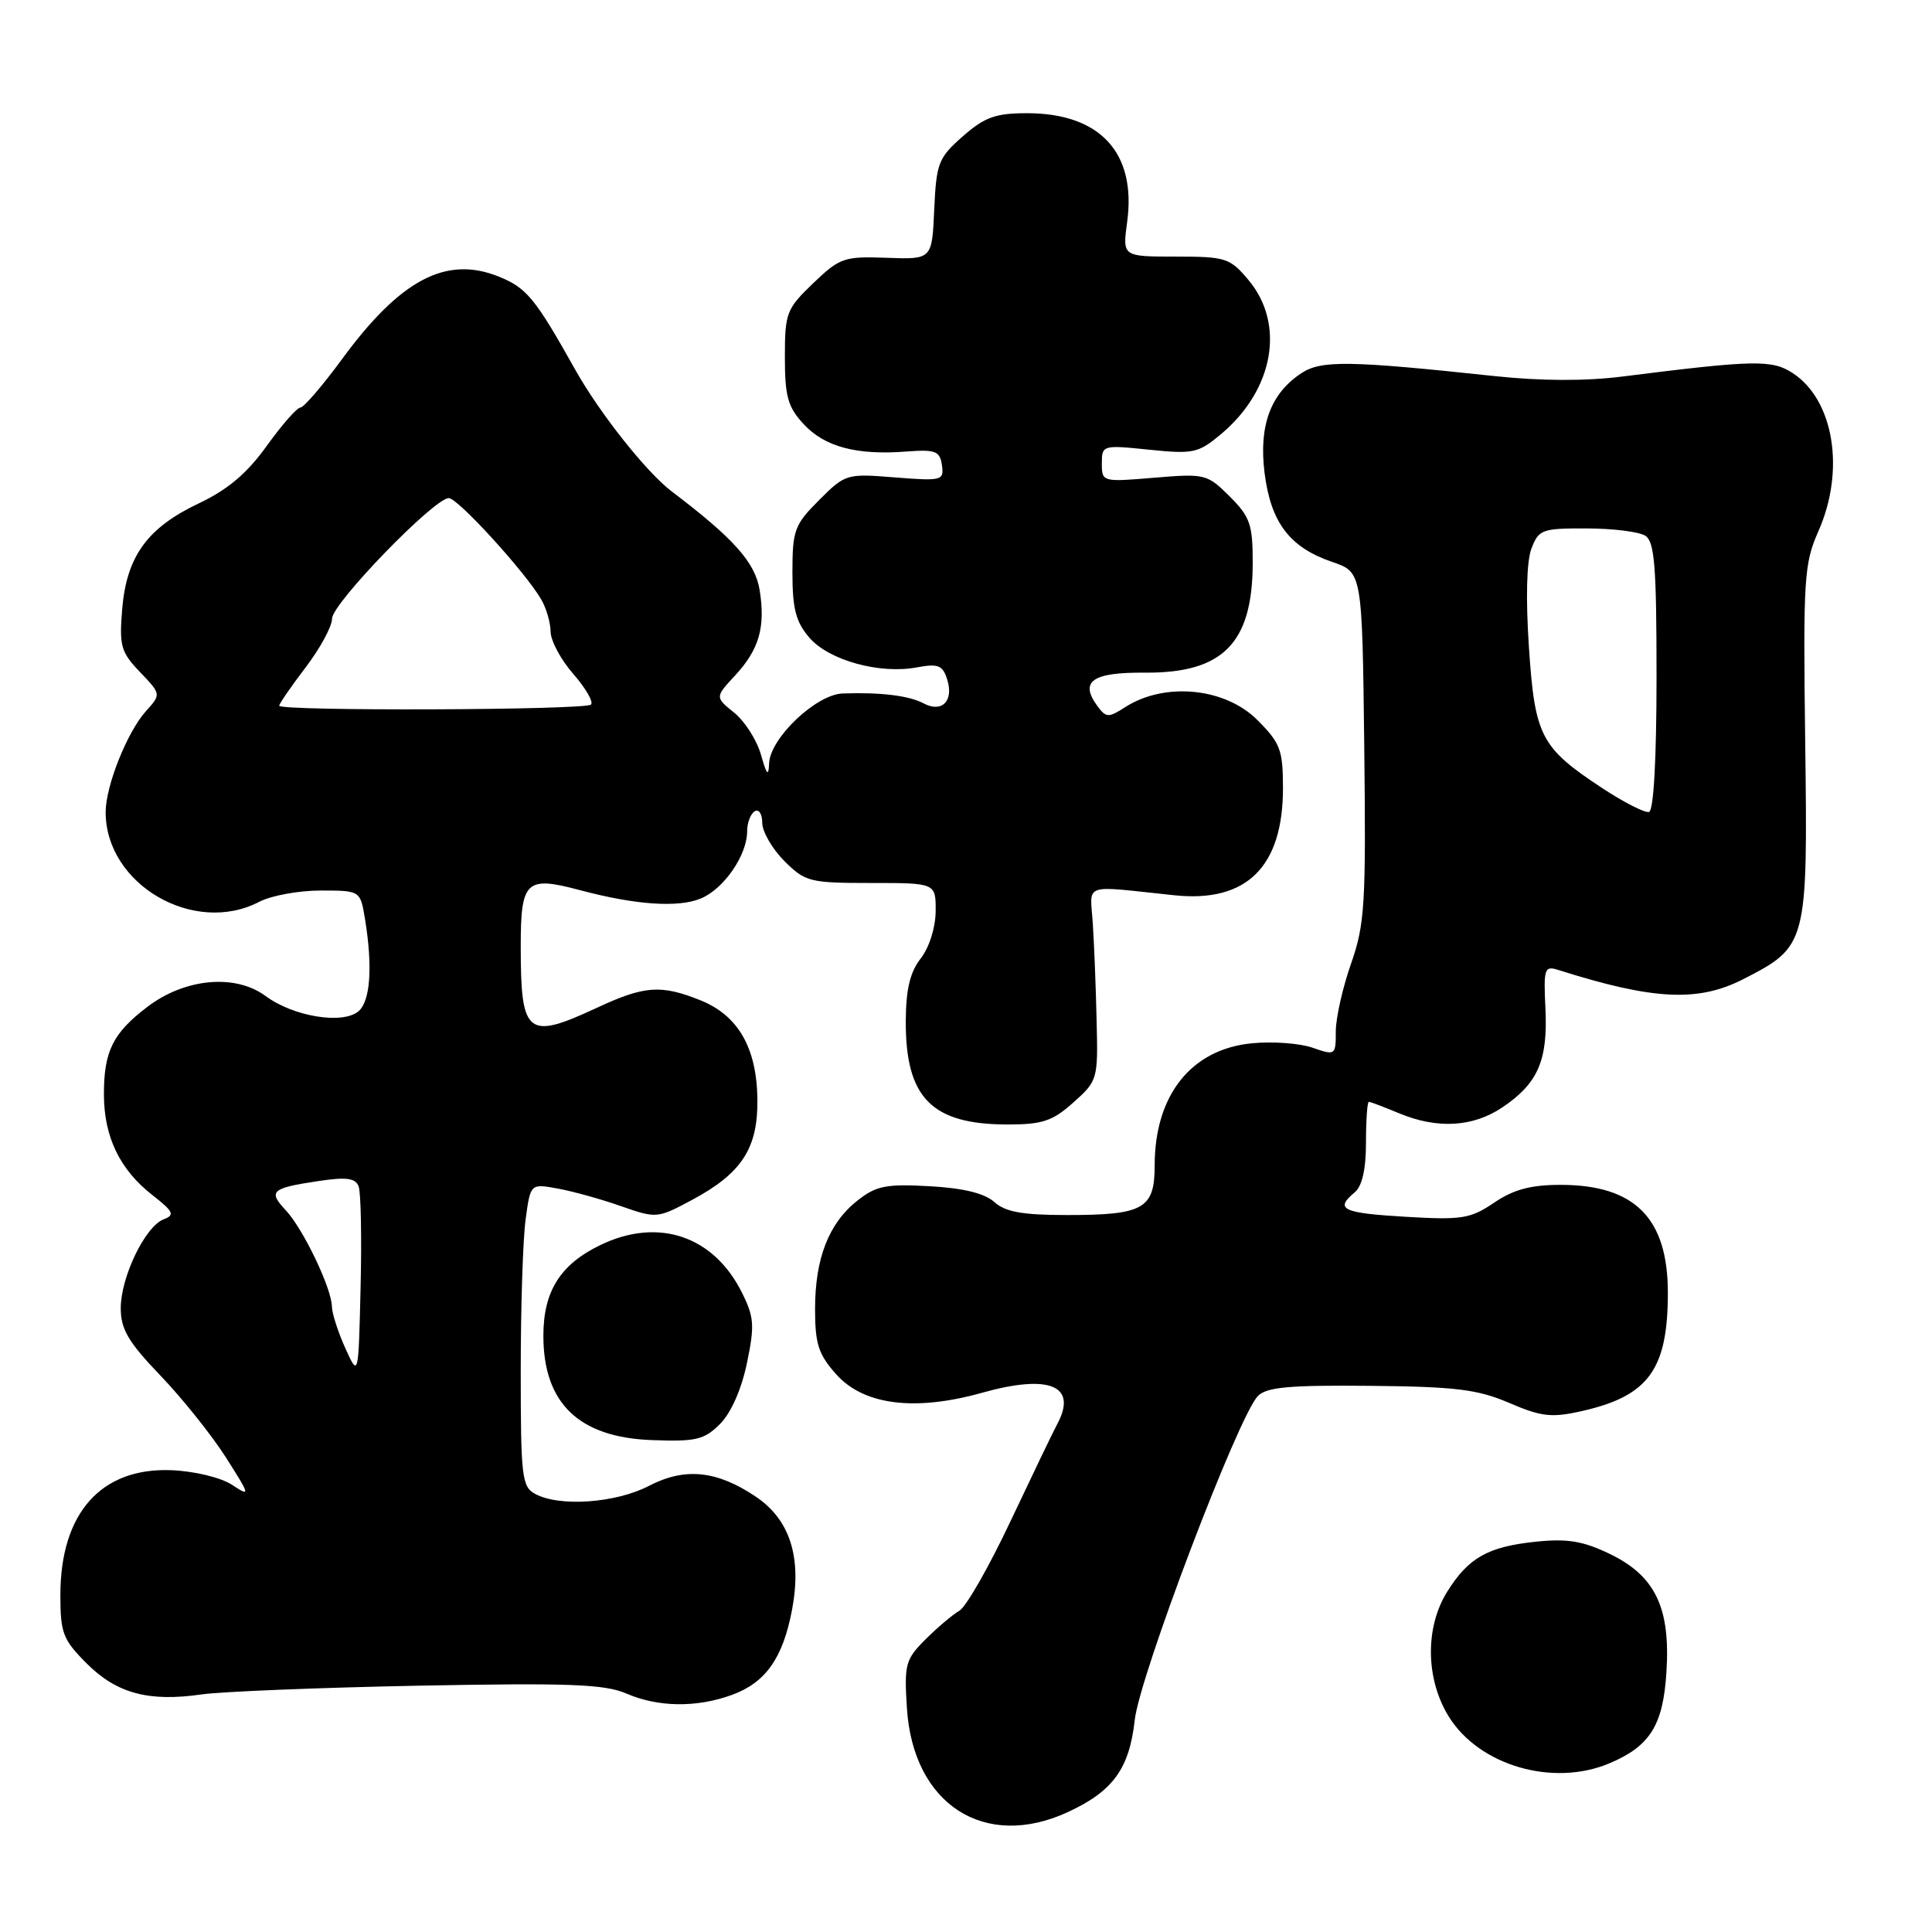 <?xml version="1.0" encoding="UTF-8" standalone="no"?>
<!DOCTYPE svg PUBLIC "-//W3C//DTD SVG 1.1//EN" "http://www.w3.org/Graphics/SVG/1.1/DTD/svg11.dtd" >
<svg xmlns="http://www.w3.org/2000/svg" xmlns:xlink="http://www.w3.org/1999/xlink" version="1.1" viewBox="0 0 256 256">
 <g >
 <path fill="currentColor"
d=" M 141.50 240.11 C 147.47 237.35 149.65 234.36 150.36 227.90 C 151.01 222.05 164.03 187.76 166.66 185.00 C 167.80 183.80 170.76 183.53 181.55 183.63 C 192.89 183.74 195.79 184.10 199.97 185.89 C 204.22 187.72 205.59 187.88 209.53 186.99 C 218.43 185.00 221.00 181.49 221.00 171.30 C 221.00 161.41 216.62 157.00 206.78 157.00 C 202.85 157.00 200.56 157.61 197.98 159.36 C 194.83 161.49 193.71 161.67 186.25 161.23 C 177.87 160.74 176.81 160.23 179.50 158.00 C 180.49 157.18 181.00 154.94 181.00 151.38 C 181.00 148.42 181.17 146.00 181.38 146.00 C 181.59 146.00 183.37 146.68 185.35 147.50 C 190.44 149.63 195.17 149.36 199.09 146.72 C 203.78 143.56 205.10 140.52 204.78 133.70 C 204.52 128.29 204.64 127.94 206.50 128.53 C 219.05 132.51 225.00 132.81 230.98 129.75 C 239.47 125.41 239.54 125.13 239.20 98.43 C 238.92 76.63 239.04 74.70 240.95 70.38 C 244.52 62.32 243.01 53.02 237.55 49.44 C 234.81 47.64 232.44 47.69 215.00 49.89 C 210.14 50.51 204.16 50.49 198.00 49.83 C 178.85 47.78 175.07 47.72 172.47 49.43 C 168.36 52.12 166.78 56.39 167.56 62.66 C 168.39 69.24 170.88 72.53 176.50 74.45 C 180.50 75.81 180.50 75.81 180.77 98.88 C 181.01 119.86 180.85 122.46 179.02 127.69 C 177.91 130.85 177.00 134.89 177.00 136.66 C 177.00 139.84 176.94 139.88 173.93 138.83 C 172.25 138.24 168.63 137.97 165.90 138.24 C 157.85 139.01 153.00 145.10 153.00 154.43 C 153.00 160.18 151.54 161.00 141.39 161.00 C 135.48 161.00 133.21 160.59 131.76 159.28 C 130.47 158.12 127.67 157.43 123.18 157.18 C 117.42 156.86 116.10 157.12 113.63 159.07 C 109.82 162.07 108.00 166.73 108.00 173.45 C 108.00 178.09 108.45 179.47 110.81 182.11 C 114.45 186.19 121.23 187.04 130.12 184.55 C 139.10 182.03 142.85 183.61 140.06 188.76 C 139.54 189.72 136.79 195.45 133.93 201.50 C 131.08 207.55 128.02 212.92 127.12 213.43 C 126.23 213.95 124.21 215.65 122.64 217.22 C 119.98 219.87 119.80 220.52 120.17 226.33 C 120.98 239.09 130.45 245.21 141.50 240.11 Z  M 213.28 233.64 C 218.64 231.37 220.37 228.61 220.81 221.57 C 221.36 213.05 219.34 208.82 213.32 205.91 C 209.78 204.20 207.71 203.85 203.54 204.28 C 197.16 204.94 194.57 206.40 191.75 210.93 C 188.81 215.65 188.90 222.48 191.96 227.44 C 195.99 233.96 205.80 236.81 213.28 233.64 Z  M 96.94 224.60 C 101.44 222.98 103.75 219.71 104.96 213.25 C 106.26 206.32 104.66 201.35 100.14 198.31 C 94.98 194.84 90.74 194.41 85.98 196.89 C 81.62 199.16 74.17 199.70 70.93 197.96 C 69.15 197.01 69.00 195.73 69.00 181.60 C 69.00 173.18 69.29 164.15 69.65 161.56 C 70.29 156.83 70.29 156.83 73.90 157.49 C 75.88 157.85 79.65 158.89 82.28 159.82 C 86.99 161.47 87.12 161.45 91.71 158.99 C 98.31 155.45 100.45 152.14 100.36 145.61 C 100.26 138.80 97.79 134.53 92.78 132.53 C 87.58 130.45 85.39 130.61 79.15 133.51 C 69.83 137.85 69.00 137.19 69.00 125.39 C 69.00 116.69 69.69 116.04 76.85 117.95 C 84.20 119.91 89.86 120.30 92.85 119.06 C 95.91 117.80 99.00 113.32 99.00 110.15 C 99.00 109.03 99.45 107.84 100.00 107.50 C 100.55 107.16 101.00 107.84 101.00 109.02 C 101.00 110.19 102.32 112.47 103.92 114.08 C 106.70 116.85 107.28 117.00 115.42 117.00 C 124.00 117.00 124.00 117.00 123.98 120.75 C 123.96 122.92 123.13 125.55 122.00 127.00 C 120.58 128.82 120.04 131.09 120.02 135.30 C 119.98 145.48 123.45 149.00 133.53 149.00 C 138.12 149.00 139.48 148.55 142.23 146.08 C 145.44 143.22 145.50 143.01 145.31 135.33 C 145.21 131.03 144.99 125.25 144.81 122.50 C 144.46 116.85 143.13 117.33 155.63 118.63 C 165.17 119.63 170.00 114.87 170.00 104.45 C 170.00 99.36 169.66 98.46 166.60 95.40 C 162.31 91.11 154.32 90.34 149.08 93.71 C 146.87 95.13 146.56 95.12 145.40 93.54 C 143.01 90.27 144.73 89.07 151.74 89.13 C 162.04 89.20 165.96 85.23 165.99 74.67 C 166.00 69.50 165.66 68.50 162.94 65.78 C 159.96 62.81 159.68 62.74 152.94 63.30 C 146.07 63.88 146.00 63.86 146.00 61.41 C 146.00 58.98 146.09 58.95 152.29 59.59 C 158.14 60.19 158.79 60.04 161.82 57.50 C 168.80 51.63 170.33 42.92 165.41 37.08 C 162.97 34.18 162.42 34.00 155.78 34.00 C 148.73 34.00 148.73 34.00 149.35 29.44 C 150.61 20.25 145.78 15.00 136.08 15.00 C 131.91 15.00 130.48 15.52 127.58 18.06 C 124.34 20.91 124.07 21.60 123.79 27.75 C 123.50 34.38 123.50 34.38 117.50 34.16 C 111.85 33.95 111.28 34.15 107.75 37.53 C 104.21 40.93 104.00 41.47 104.00 47.32 C 104.00 52.55 104.39 53.94 106.50 56.21 C 109.28 59.21 113.50 60.34 120.10 59.83 C 123.96 59.54 124.54 59.76 124.81 61.64 C 125.10 63.68 124.81 63.75 118.59 63.26 C 112.18 62.74 112.01 62.79 108.53 66.27 C 105.27 69.53 105.00 70.26 105.00 75.84 C 105.00 80.67 105.45 82.41 107.25 84.50 C 109.84 87.50 116.56 89.36 121.50 88.43 C 124.31 87.91 124.91 88.14 125.50 90.01 C 126.42 92.88 124.81 94.51 122.36 93.19 C 120.44 92.17 116.64 91.71 111.65 91.89 C 108.13 92.02 102.04 97.81 101.91 101.15 C 101.84 102.96 101.59 102.70 100.83 100.00 C 100.29 98.08 98.69 95.57 97.29 94.44 C 94.74 92.38 94.74 92.38 97.39 89.52 C 100.59 86.07 101.44 83.12 100.66 78.20 C 100.07 74.54 97.26 71.37 89.01 65.12 C 85.66 62.58 79.47 54.77 76.23 49.00 C 70.90 39.49 69.78 38.13 66.04 36.63 C 59.11 33.86 53.06 37.05 45.37 47.52 C 42.75 51.09 40.25 54.00 39.81 54.00 C 39.36 54.00 37.35 56.29 35.34 59.09 C 32.72 62.74 30.17 64.89 26.32 66.71 C 19.51 69.94 16.77 73.73 16.19 80.72 C 15.79 85.59 16.02 86.41 18.55 89.05 C 21.36 91.99 21.36 91.99 19.33 94.24 C 16.84 97.02 14.00 104.14 14.00 107.62 C 14.00 117.19 25.70 124.01 34.36 119.49 C 35.94 118.67 39.59 118.00 42.48 118.00 C 47.74 118.00 47.74 118.00 48.36 121.75 C 49.40 128.08 49.08 132.69 47.49 134.01 C 45.37 135.77 38.86 134.70 35.18 131.97 C 31.16 129.01 24.50 129.62 19.52 133.42 C 14.96 136.89 13.77 139.29 13.77 144.98 C 13.77 150.62 15.85 154.96 20.20 158.36 C 23.00 160.55 23.20 160.99 21.68 161.57 C 19.23 162.51 16.00 169.22 16.00 173.35 C 16.00 176.13 17.00 177.83 21.25 182.26 C 24.14 185.27 28.03 190.14 29.91 193.08 C 33.19 198.25 33.22 198.37 30.72 196.73 C 29.26 195.78 25.77 194.94 22.76 194.81 C 13.40 194.42 8.00 200.48 8.00 211.37 C 8.00 216.39 8.34 217.27 11.49 220.42 C 15.46 224.39 19.69 225.53 26.71 224.52 C 29.34 224.14 42.31 223.62 55.52 223.36 C 75.47 222.98 80.13 223.16 83.02 224.41 C 87.20 226.22 92.27 226.29 96.94 224.60 Z  M 95.41 188.68 C 96.87 187.22 98.25 184.09 98.97 180.63 C 100.01 175.65 99.93 174.52 98.32 171.30 C 94.57 163.74 87.21 161.27 79.54 164.98 C 74.23 167.55 72.00 171.11 72.00 177.00 C 72.00 185.94 76.71 190.47 86.38 190.82 C 92.23 191.04 93.31 190.78 95.41 188.68 Z  M 212.35 104.46 C 204.15 99.06 203.38 97.59 202.59 85.75 C 202.16 79.34 202.28 74.38 202.92 72.70 C 203.89 70.16 204.32 70.00 210.23 70.02 C 213.68 70.02 217.18 70.46 218.00 70.98 C 219.24 71.76 219.50 74.98 219.50 89.63 C 219.50 100.59 219.12 107.43 218.50 107.59 C 217.95 107.73 215.18 106.32 212.35 104.46 Z  M 45.75 178.63 C 44.79 176.50 43.99 174.02 43.98 173.13 C 43.95 170.70 40.16 162.81 37.86 160.36 C 35.49 157.83 35.95 157.43 42.24 156.49 C 45.90 155.94 47.10 156.10 47.52 157.20 C 47.82 157.98 47.94 163.99 47.78 170.56 C 47.50 182.50 47.50 182.50 45.75 178.63 Z  M 37.00 93.51 C 37.00 93.24 38.58 90.95 40.50 88.43 C 42.42 85.91 44.00 83.00 44.00 81.97 C 44.00 79.97 57.53 66.00 59.47 66.00 C 60.66 66.00 69.59 75.78 71.71 79.42 C 72.38 80.56 72.95 82.50 72.96 83.72 C 72.98 84.93 74.34 87.46 75.98 89.32 C 77.61 91.19 78.66 93.00 78.31 93.36 C 77.57 94.10 37.00 94.25 37.00 93.51 Z "/>
</g>
</svg>